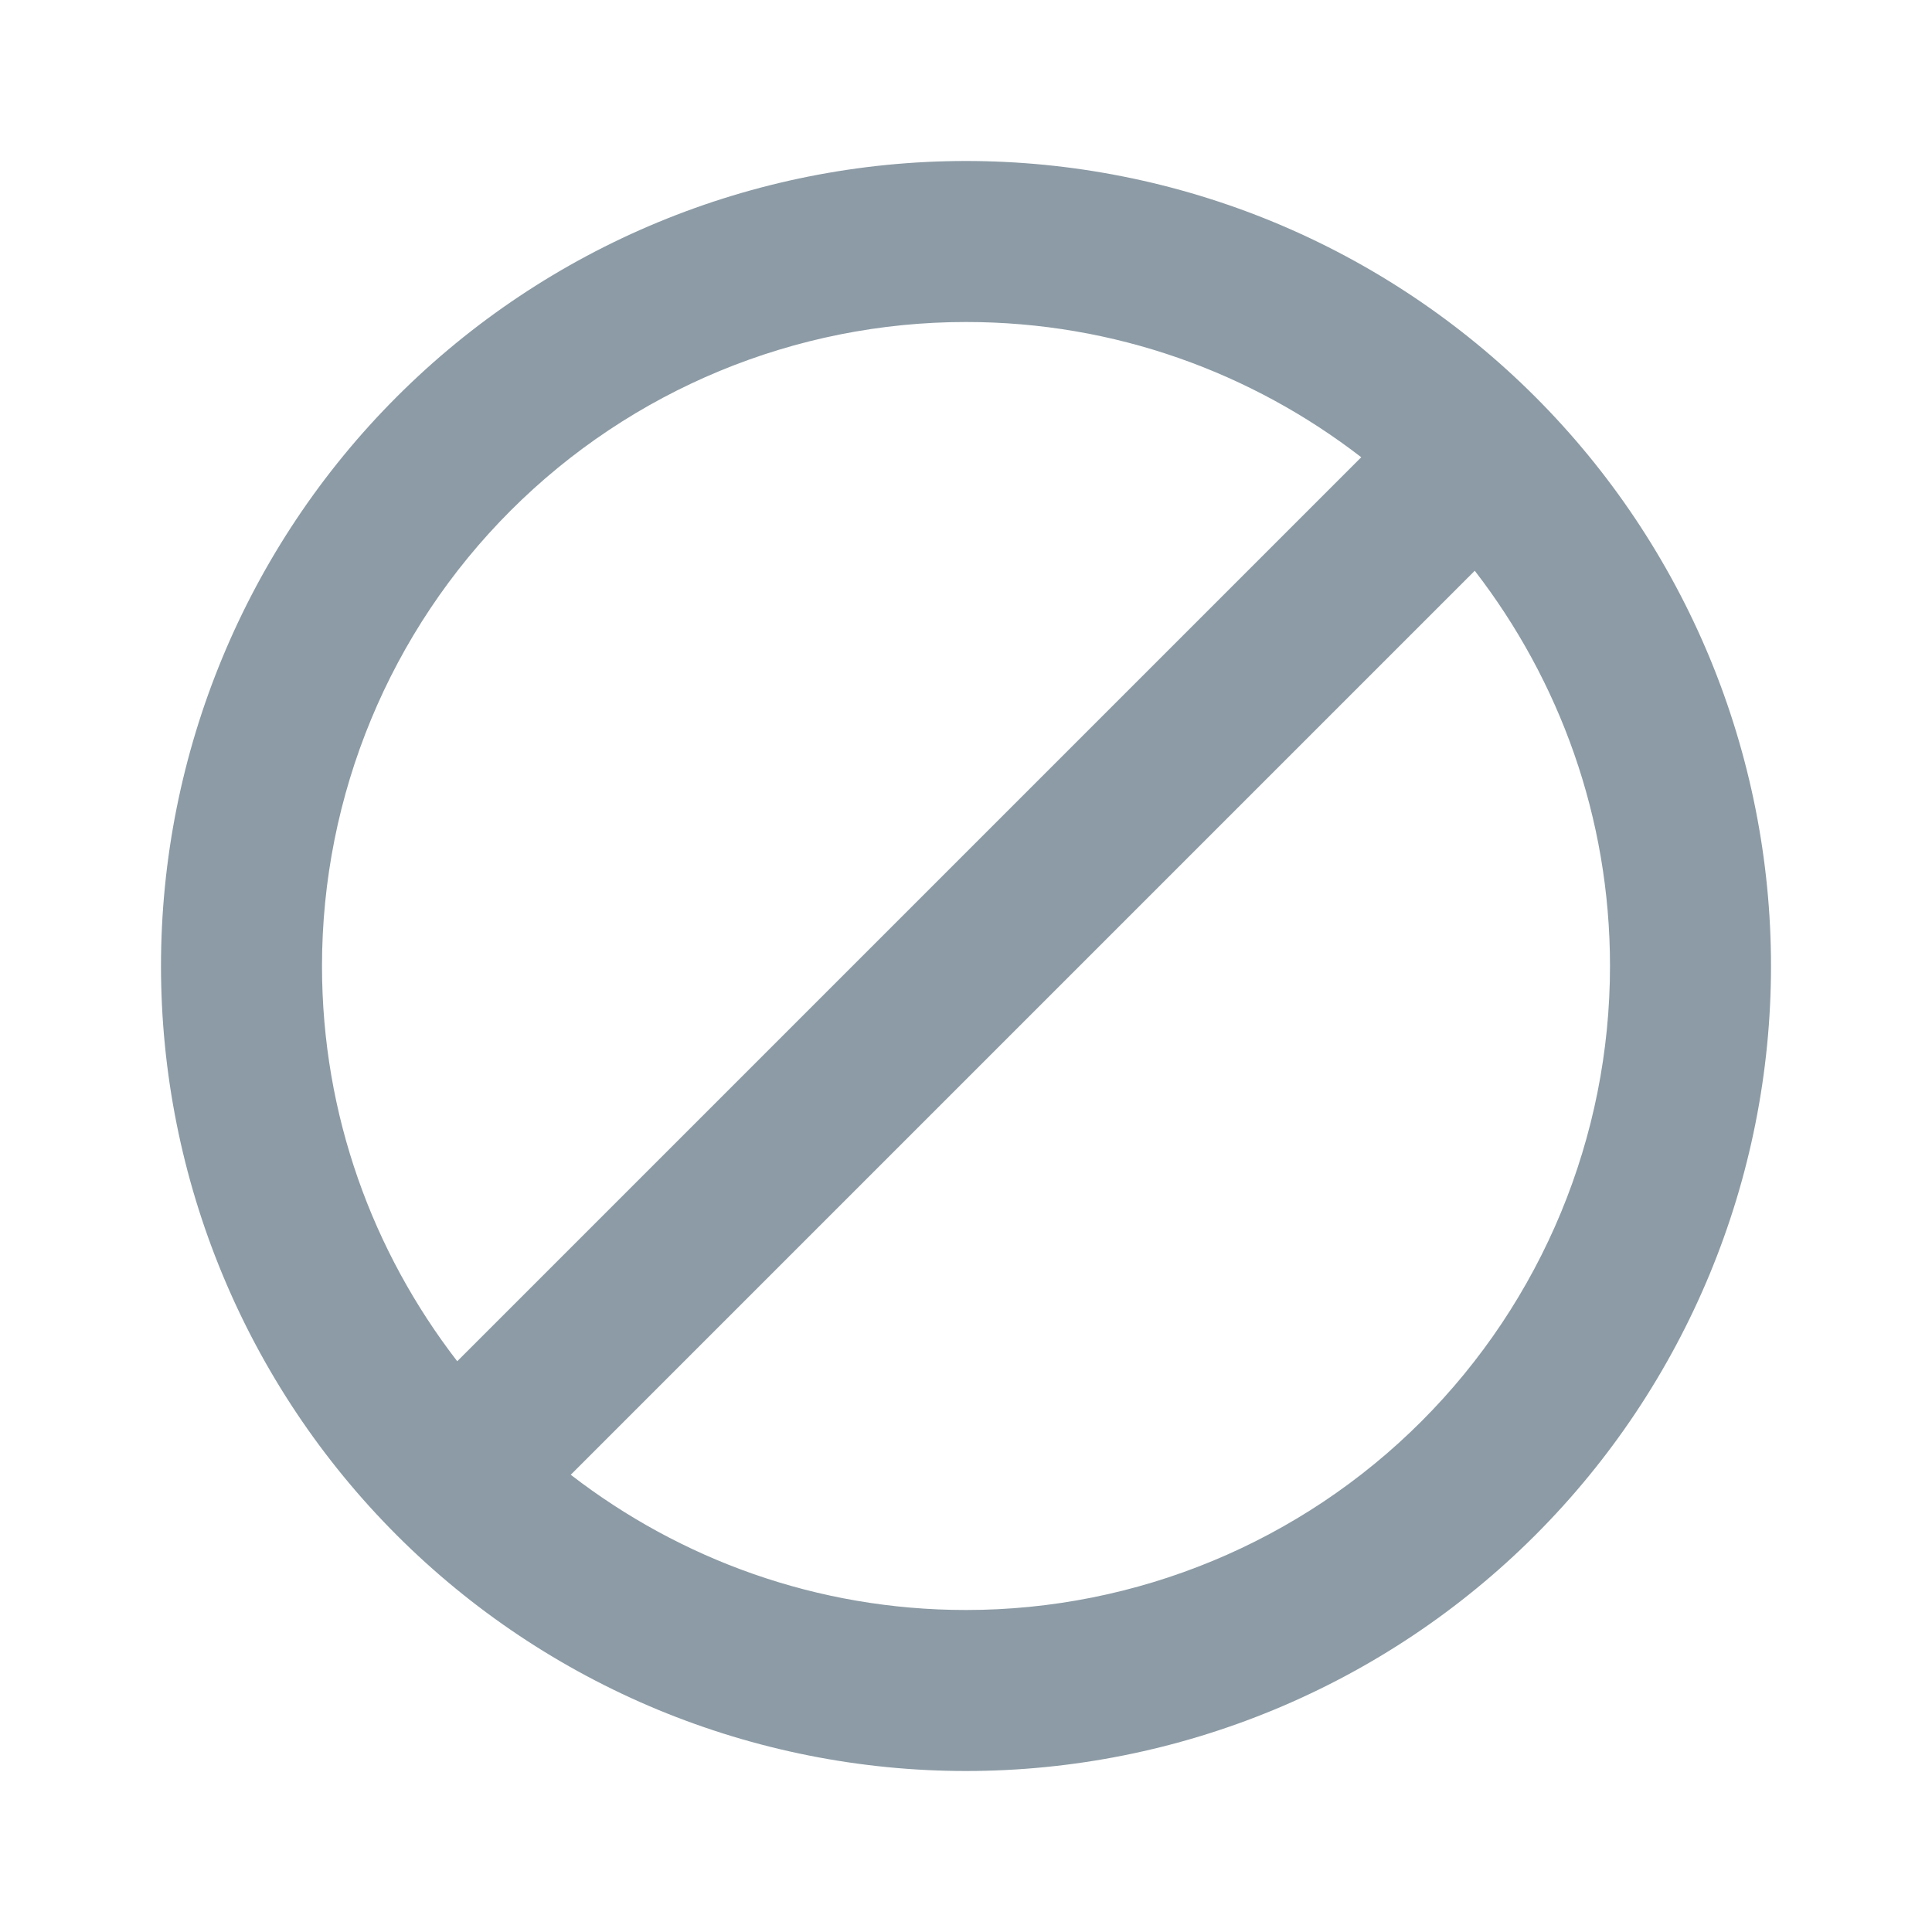 <svg width="24" height="24" viewBox="0 0 24 24" fill="none" xmlns="http://www.w3.org/2000/svg">
<path d="M12 2C13.313 2 14.614 2.259 15.827 2.761C17.04 3.264 18.142 4 19.071 4.929C20 5.858 20.736 6.96 21.239 8.173C21.741 9.386 22 10.687 22 12C22 14.652 20.946 17.196 19.071 19.071C17.196 20.946 14.652 22 12 22C10.687 22 9.386 21.741 8.173 21.239C6.96 20.736 5.858 20 4.929 19.071C3.054 17.196 2 14.652 2 12C2 9.348 3.054 6.804 4.929 4.929C6.804 3.054 9.348 2 12 2ZM12 4C9.878 4 7.843 4.843 6.343 6.343C4.843 7.843 4 9.878 4 12C4 13.85 4.63 15.55 5.68 16.91L16.91 5.68C15.55 4.63 13.85 4 12 4ZM12 20C14.122 20 16.157 19.157 17.657 17.657C19.157 16.157 20 14.122 20 12C20 10.15 19.37 8.45 18.32 7.09L7.09 18.32C8.45 19.37 10.15 20 12 20Z" fill="#8C9BA5"/>
</svg>
